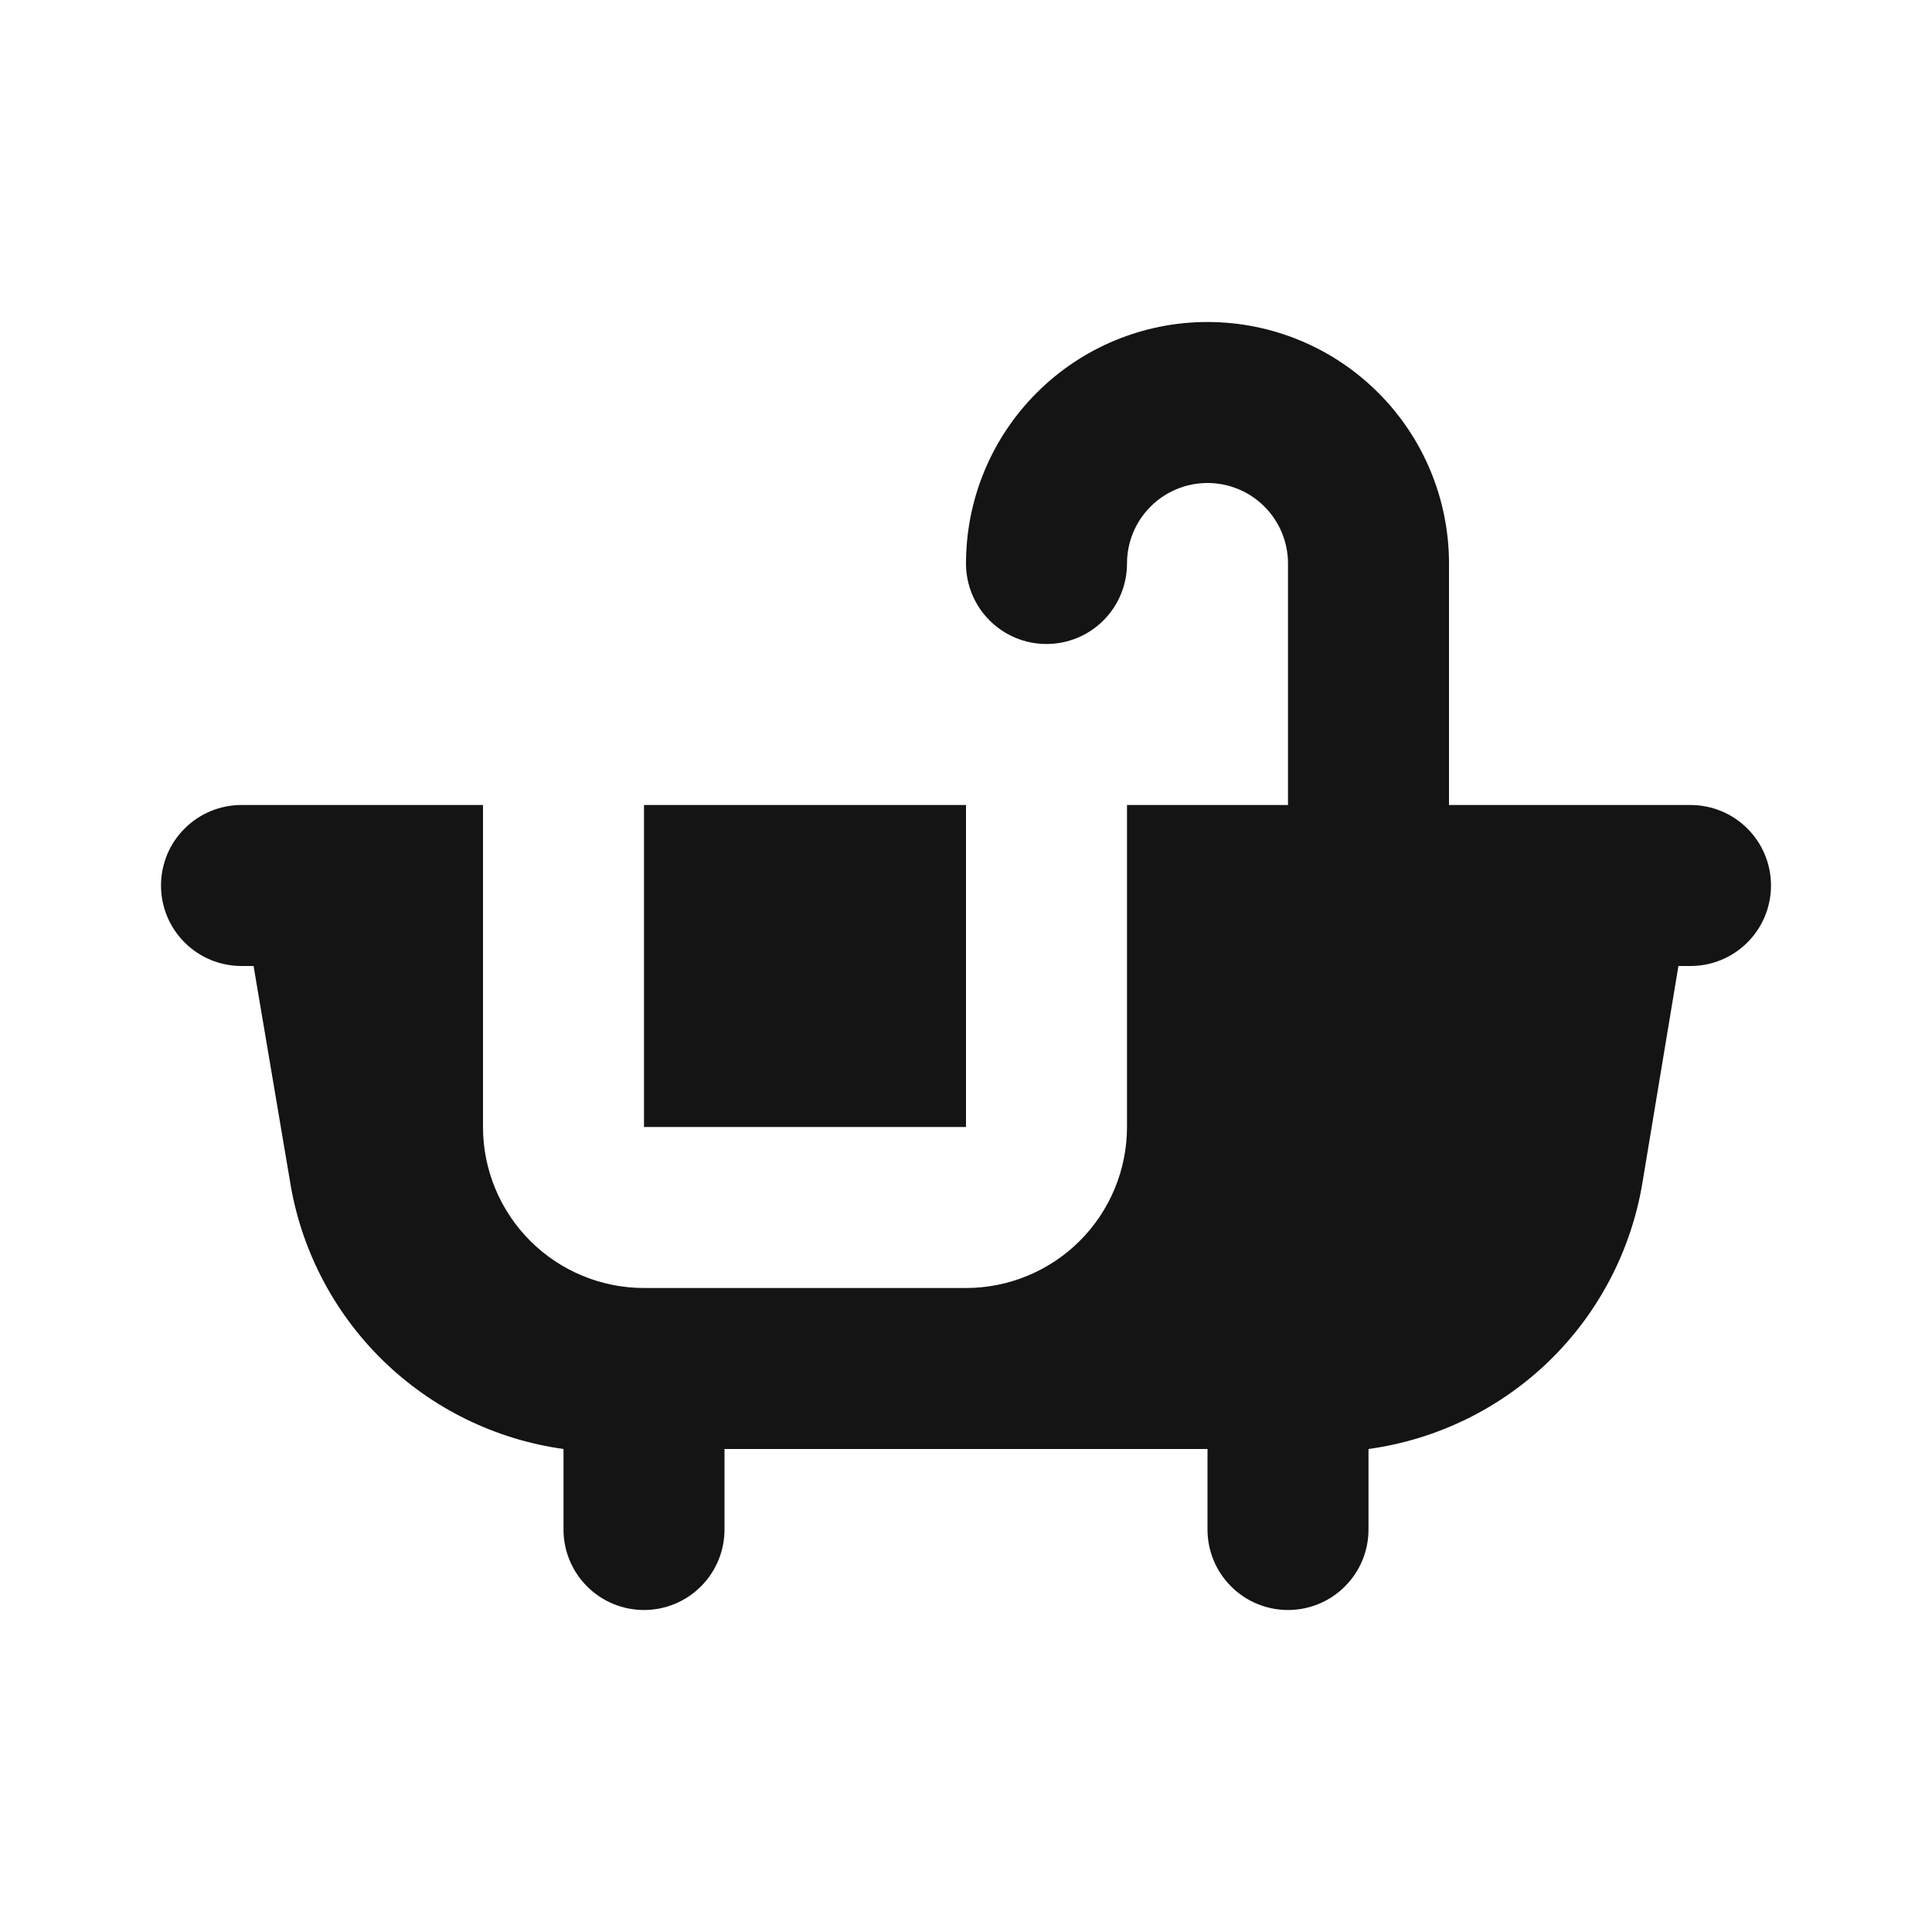 <svg width="24" height="24" viewBox="0 0 24 24" fill="none" xmlns="http://www.w3.org/2000/svg">
<path d="M12 10H8V14H12V10ZM21 10H18V7C18 6.204 17.684 5.441 17.121 4.879C16.559 4.316 15.796 4 15 4C14.204 4 13.441 4.316 12.879 4.879C12.316 5.441 12 6.204 12 7C12 7.265 12.105 7.52 12.293 7.707C12.48 7.895 12.735 8 13 8C13.265 8 13.52 7.895 13.707 7.707C13.895 7.52 14 7.265 14 7C14 6.735 14.105 6.48 14.293 6.293C14.48 6.105 14.735 6 15 6C15.265 6 15.52 6.105 15.707 6.293C15.895 6.48 16 6.735 16 7V10H14V14C14 14.53 13.789 15.039 13.414 15.414C13.039 15.789 12.53 16 12 16H8C7.47 16 6.961 15.789 6.586 15.414C6.211 15.039 6 14.53 6 14V10H3C2.735 10 2.48 10.105 2.293 10.293C2.105 10.48 2 10.735 2 11C2 11.265 2.105 11.52 2.293 11.707C2.48 11.895 2.735 12 3 12H3.15L3.6 14.66C3.733 15.508 4.136 16.29 4.748 16.892C5.36 17.493 6.15 17.882 7 18V19C7 19.265 7.105 19.52 7.293 19.707C7.48 19.895 7.735 20 8 20C8.265 20 8.52 19.895 8.707 19.707C8.895 19.52 9 19.265 9 19V18H15V19C15 19.265 15.105 19.52 15.293 19.707C15.48 19.895 15.735 20 16 20C16.265 20 16.52 19.895 16.707 19.707C16.895 19.52 17 19.265 17 19V18C17.843 17.884 18.627 17.503 19.239 16.912C19.85 16.32 20.257 15.549 20.4 14.71L20.85 12H21C21.265 12 21.52 11.895 21.707 11.707C21.895 11.52 22 11.265 22 11C22 10.735 21.895 10.48 21.707 10.293C21.52 10.105 21.265 10 21 10Z" fill="#141414"/>
</svg>
